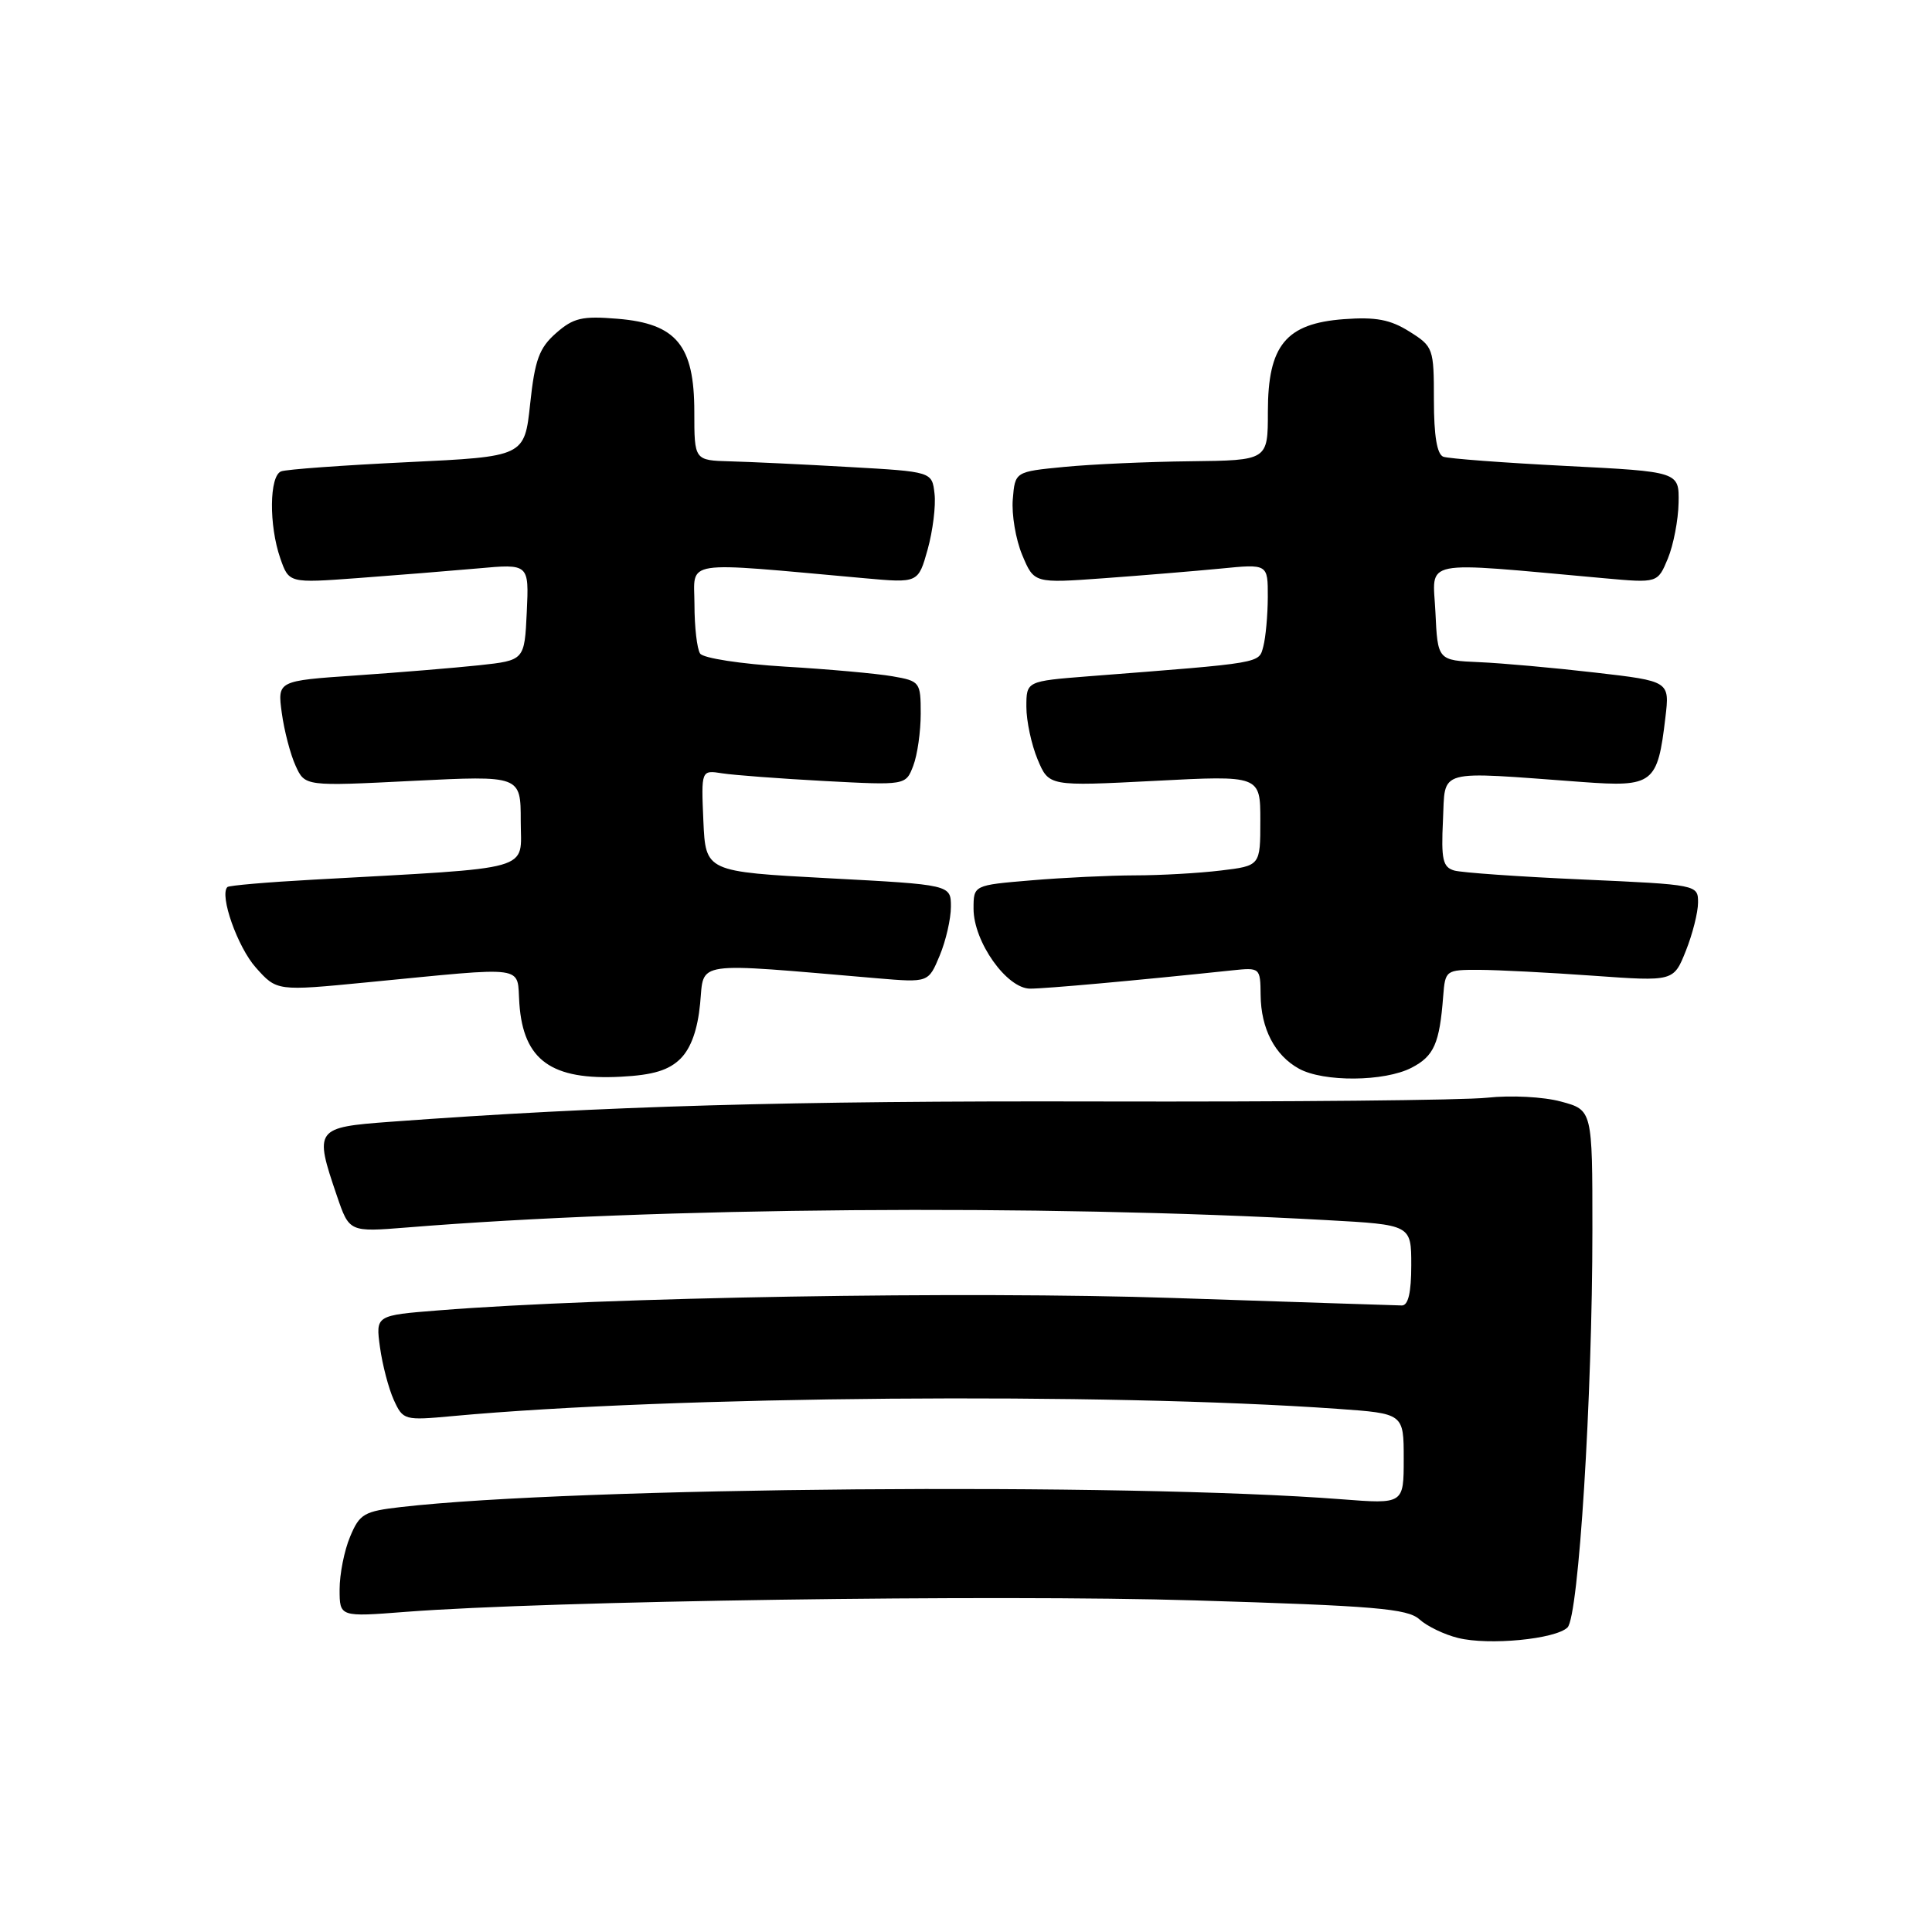 <?xml version="1.0" encoding="UTF-8" standalone="no"?>
<!DOCTYPE svg PUBLIC "-//W3C//DTD SVG 1.1//EN" "http://www.w3.org/Graphics/SVG/1.1/DTD/svg11.dtd" >
<svg xmlns="http://www.w3.org/2000/svg" xmlns:xlink="http://www.w3.org/1999/xlink" version="1.1" viewBox="0 0 256 256">
 <g >
 <path fill="currentColor"
d=" M 207.70 215.65 C 209.18 214.23 211.00 185.11 211.00 162.93 C 211.00 147.08 211.00 147.08 206.83 145.96 C 204.51 145.33 200.21 145.11 197.08 145.45 C 194.01 145.79 170.80 146.01 145.50 145.95 C 104.61 145.85 80.28 146.54 51.75 148.64 C 41.75 149.38 41.61 149.57 44.64 158.45 C 46.28 163.26 46.28 163.26 53.89 162.65 C 86.99 159.96 137.62 159.55 175.75 161.67 C 187.00 162.29 187.00 162.29 187.00 167.65 C 187.00 171.27 186.60 172.99 185.75 172.98 C 185.06 172.97 171.45 172.52 155.50 171.99 C 128.10 171.07 80.08 171.88 58.13 173.63 C 49.77 174.29 49.77 174.29 50.35 178.52 C 50.67 180.84 51.49 183.98 52.18 185.50 C 53.41 188.19 53.57 188.23 59.97 187.64 C 89.04 184.96 146.34 184.49 177.25 186.68 C 186.00 187.30 186.00 187.30 186.00 193.30 C 186.00 199.30 186.00 199.30 177.75 198.66 C 149.09 196.44 76.20 197.04 53.14 199.69 C 48.24 200.25 47.65 200.59 46.39 203.62 C 45.62 205.44 45.00 208.58 45.00 210.60 C 45.00 214.26 45.00 214.26 53.75 213.58 C 72.75 212.12 131.80 211.26 158.28 212.06 C 182.18 212.78 186.50 213.15 188.08 214.57 C 189.09 215.49 191.40 216.60 193.21 217.04 C 197.29 218.05 206.09 217.20 207.70 215.65 Z  M 90.18 140.27 C 91.57 138.87 92.44 136.42 92.77 132.99 C 93.33 127.26 91.54 127.52 116.26 129.63 C 123.02 130.20 123.02 130.20 124.51 126.63 C 125.33 124.67 126.00 121.75 126.00 120.15 C 126.00 117.23 126.00 117.23 109.75 116.37 C 93.50 115.50 93.50 115.50 93.20 108.77 C 92.91 102.03 92.91 102.03 95.70 102.47 C 97.24 102.71 103.34 103.17 109.26 103.49 C 120.02 104.06 120.02 104.06 121.01 101.47 C 121.56 100.04 122.00 96.93 122.00 94.57 C 122.00 90.38 121.90 90.24 118.25 89.61 C 116.19 89.25 109.78 88.67 104.00 88.33 C 98.18 87.98 93.17 87.21 92.77 86.60 C 92.36 86.00 92.02 83.07 92.02 80.10 C 92.00 74.10 89.99 74.41 114.58 76.62 C 121.67 77.26 121.67 77.26 122.92 72.80 C 123.60 70.35 124.02 67.02 123.83 65.42 C 123.50 62.50 123.50 62.50 112.50 61.88 C 106.45 61.53 99.36 61.20 96.75 61.13 C 92.00 61.00 92.00 61.00 92.00 54.56 C 92.00 45.76 89.63 42.88 81.85 42.24 C 77.14 41.85 75.99 42.11 73.68 44.14 C 71.45 46.10 70.87 47.67 70.25 53.50 C 69.50 60.50 69.50 60.50 54.00 61.24 C 45.47 61.65 37.94 62.19 37.25 62.46 C 35.68 63.06 35.62 69.61 37.14 73.98 C 38.29 77.27 38.29 77.27 47.39 76.60 C 52.40 76.23 59.56 75.65 63.30 75.32 C 70.10 74.70 70.10 74.70 69.80 81.10 C 69.50 87.50 69.50 87.50 63.50 88.15 C 60.20 88.50 52.83 89.11 47.13 89.50 C 36.76 90.21 36.76 90.21 37.34 94.48 C 37.66 96.82 38.48 99.97 39.17 101.47 C 40.41 104.19 40.41 104.19 54.70 103.47 C 69.00 102.76 69.00 102.76 69.00 108.79 C 69.00 115.55 71.31 114.90 41.50 116.56 C 35.45 116.89 30.33 117.33 30.13 117.54 C 29.05 118.62 31.48 125.50 33.90 128.21 C 36.68 131.33 36.68 131.33 48.59 130.17 C 70.30 128.07 68.45 127.81 68.82 133.00 C 69.35 140.50 73.07 143.16 82.29 142.67 C 86.56 142.45 88.63 141.81 90.18 140.27 Z  M 187.04 141.48 C 190.01 139.94 190.75 138.29 191.23 132.00 C 191.50 128.56 191.57 128.50 196.00 128.51 C 198.47 128.52 205.28 128.87 211.13 129.29 C 221.76 130.05 221.76 130.05 223.38 126.00 C 224.27 123.78 225.00 120.89 225.00 119.59 C 225.00 117.24 224.93 117.22 209.75 116.54 C 201.36 116.17 193.69 115.63 192.70 115.35 C 191.18 114.91 190.95 113.90 191.20 108.70 C 191.54 101.77 190.06 102.18 209.66 103.62 C 219.06 104.31 219.64 103.86 220.67 95.10 C 221.25 90.26 221.25 90.26 211.37 89.12 C 205.94 88.49 199.03 87.87 196.00 87.74 C 190.50 87.50 190.50 87.50 190.20 81.10 C 189.86 73.98 187.79 74.39 212.57 76.62 C 219.65 77.26 219.65 77.26 221.00 74.01 C 221.74 72.22 222.38 68.89 222.42 66.63 C 222.50 62.50 222.50 62.50 207.50 61.74 C 199.25 61.32 191.94 60.77 191.25 60.52 C 190.41 60.21 190.00 57.74 190.00 53.02 C 190.00 46.15 189.92 45.92 186.75 43.93 C 184.22 42.34 182.30 41.98 178.08 42.29 C 170.38 42.86 168.00 45.76 168.00 54.56 C 168.00 61.00 168.00 61.00 157.75 61.12 C 152.11 61.18 144.57 61.52 141.00 61.87 C 134.50 62.50 134.50 62.50 134.20 66.15 C 134.03 68.16 134.59 71.49 135.45 73.54 C 137.02 77.29 137.02 77.29 146.26 76.62 C 151.34 76.25 158.31 75.67 161.75 75.34 C 168.00 74.72 168.00 74.72 167.99 79.11 C 167.98 81.53 167.71 84.46 167.40 85.64 C 166.78 87.93 167.55 87.80 144.25 89.61 C 136.00 90.26 136.00 90.26 136.00 93.66 C 136.00 95.53 136.67 98.67 137.49 100.63 C 138.98 104.19 138.98 104.19 152.99 103.47 C 167.00 102.74 167.00 102.74 167.00 108.73 C 167.00 114.72 167.00 114.72 161.75 115.35 C 158.86 115.70 153.76 115.99 150.40 115.99 C 147.05 116.00 140.86 116.29 136.65 116.65 C 129.00 117.29 129.00 117.29 129.00 120.41 C 129.00 124.79 133.40 131.00 136.50 131.00 C 138.59 131.00 150.46 129.93 163.25 128.58 C 166.97 128.19 167.00 128.22 167.04 131.85 C 167.08 136.30 168.92 139.84 172.11 141.60 C 175.36 143.40 183.45 143.34 187.04 141.48 Z "/>
</g>
</svg>